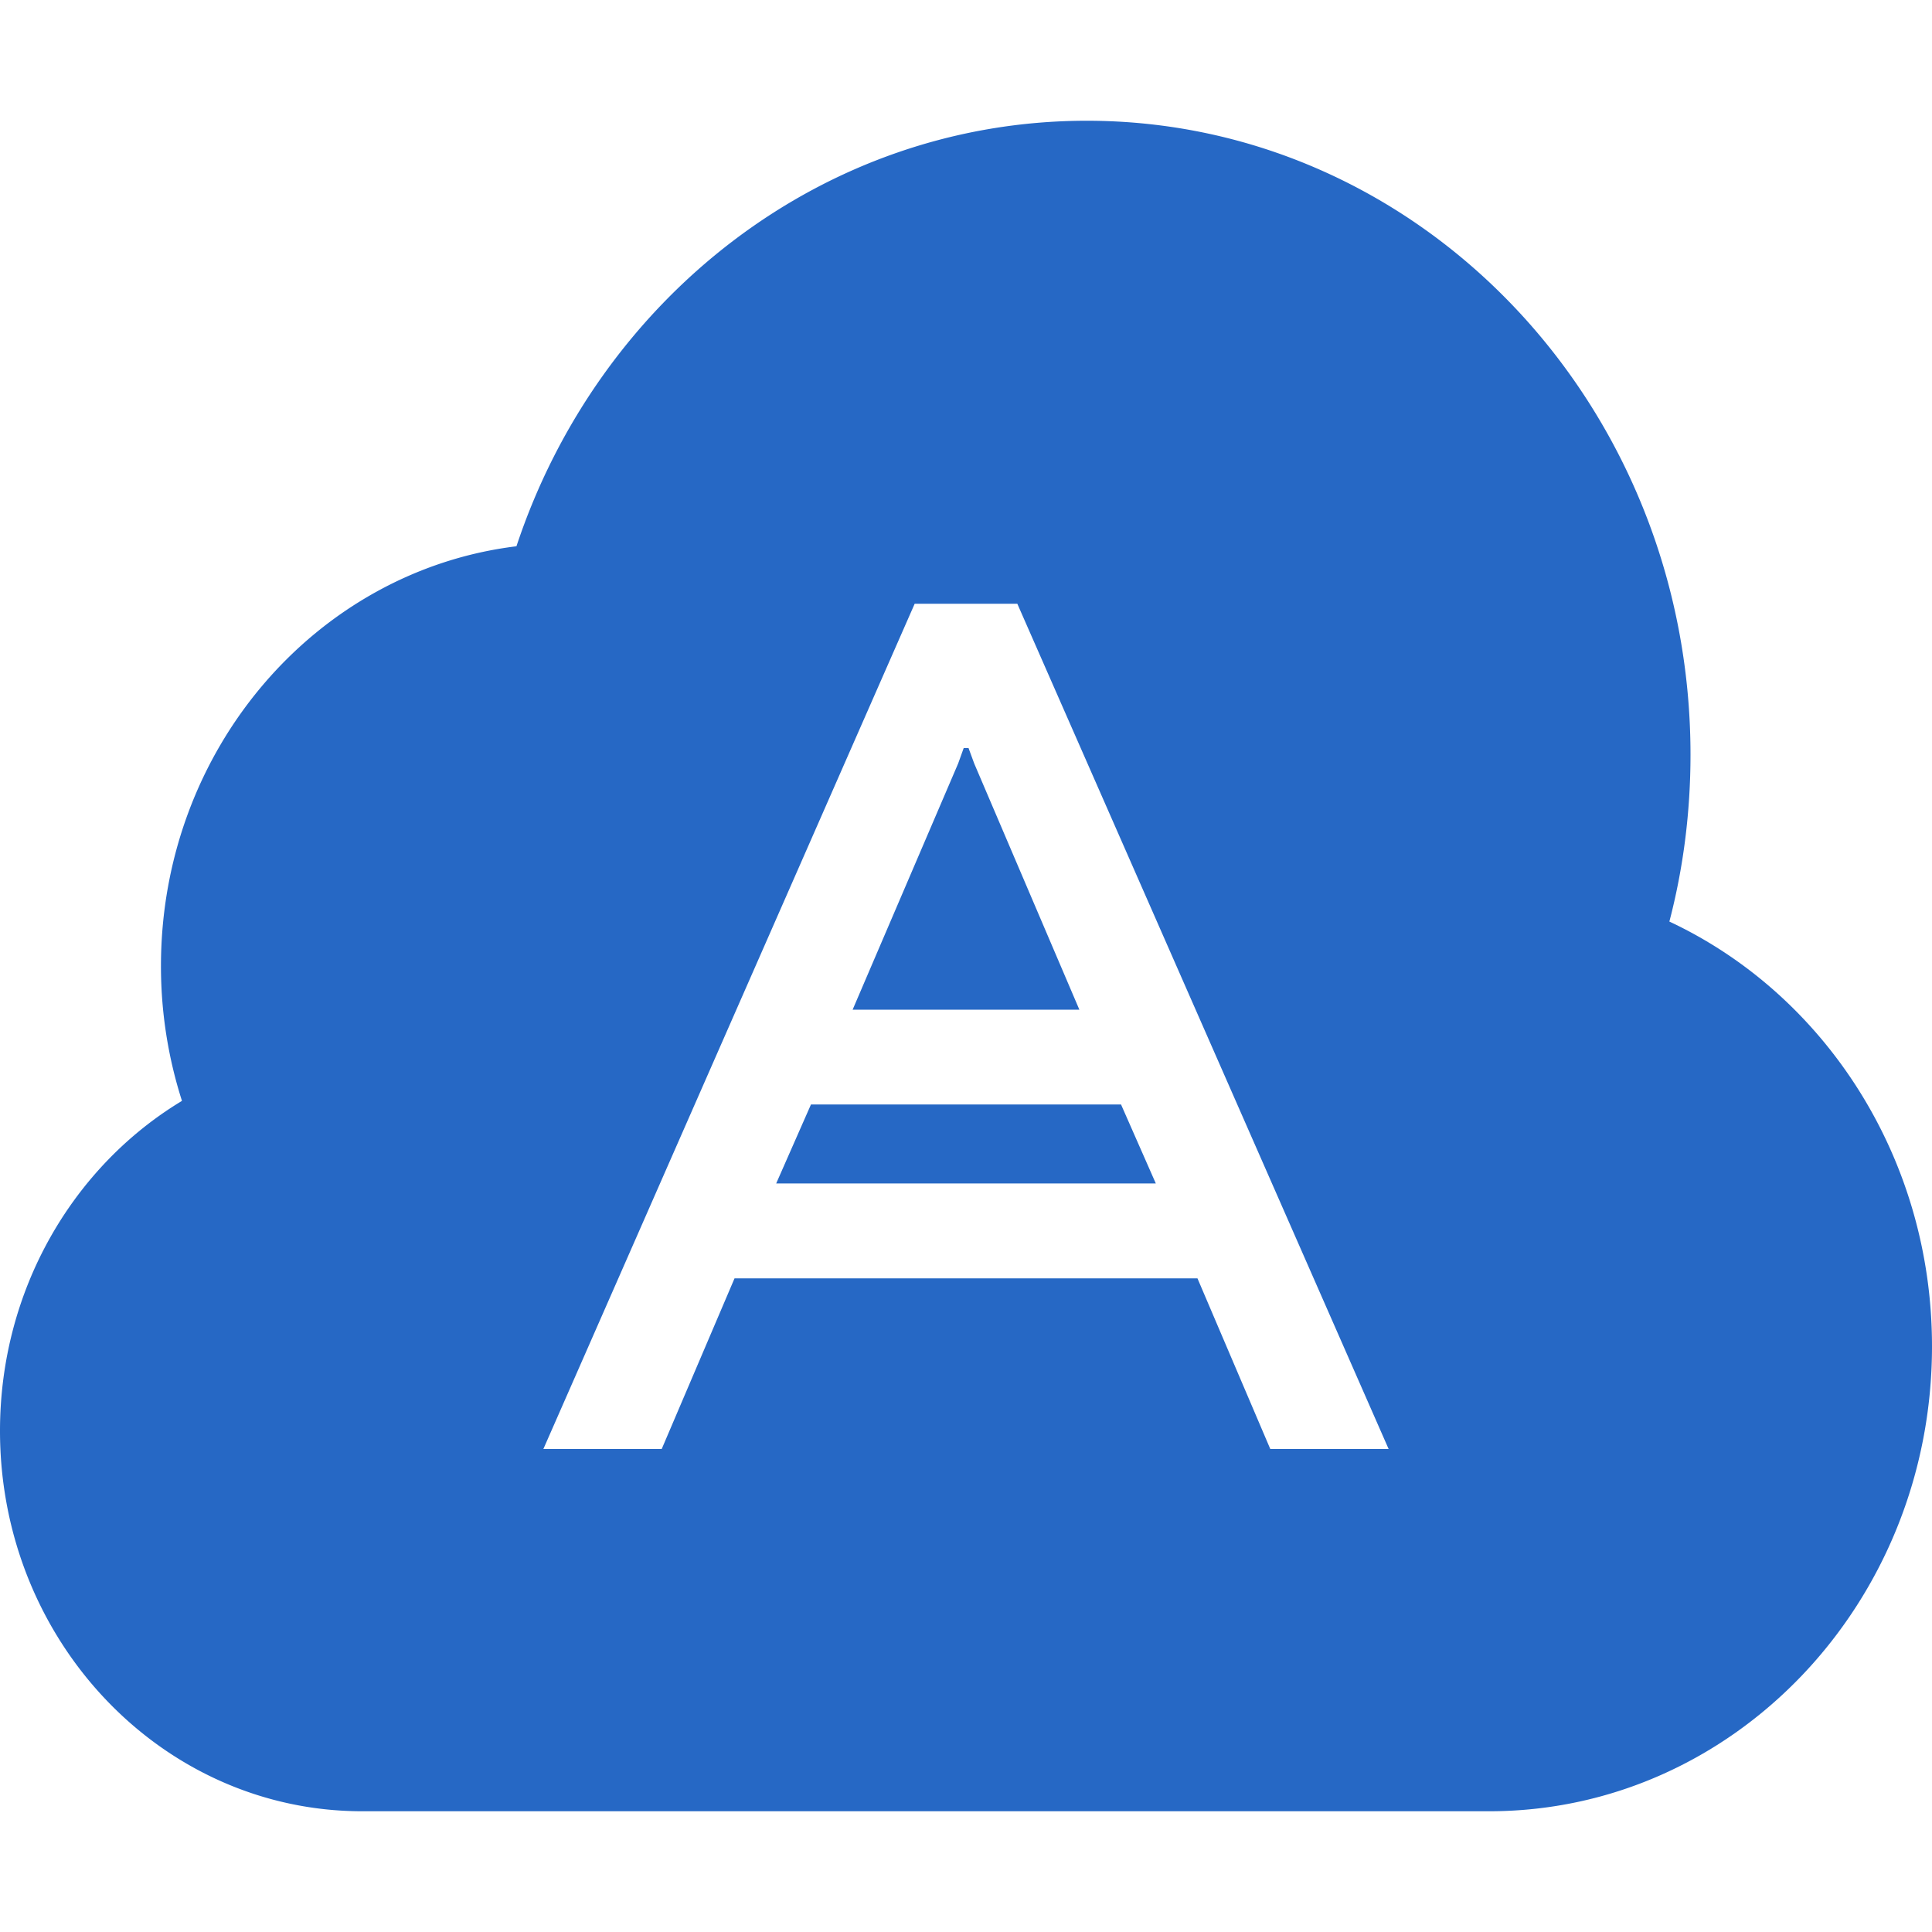 <svg xmlns="http://www.w3.org/2000/svg" fill="none" viewBox="0 0 16 16" class="acv-icon"><path fill="#2668C5" d="M8.021 6.195h-.04l-.046.128-.874 2.039h1.878l-.871-2.039-.047-.128ZM6.716 9.147l-.288.654h3.144l-.288-.654H6.716Z"/><path fill="#2668C5" fill-rule="evenodd" d="M14 6.25c0 .478-.06.942-.175 1.382 1.282.6 2.175 1.95 2.175 3.518 0 2.126-1.642 3.85-3.667 3.85H3c-1.657 0-3-1.41-3-3.15 0-1.169.606-2.19 1.507-2.733A3.655 3.655 0 0 1 1.333 8c0-1.794 1.286-3.273 2.944-3.476C4.957 2.472 6.815 1 9 1c2.761 0 5 2.35 5 5.25ZM4.5 12l3.075-7h.85l3.075 7h-.98l-.603-1.413H6.083L5.48 12H4.5Z" clip-rule="evenodd"/></svg>
